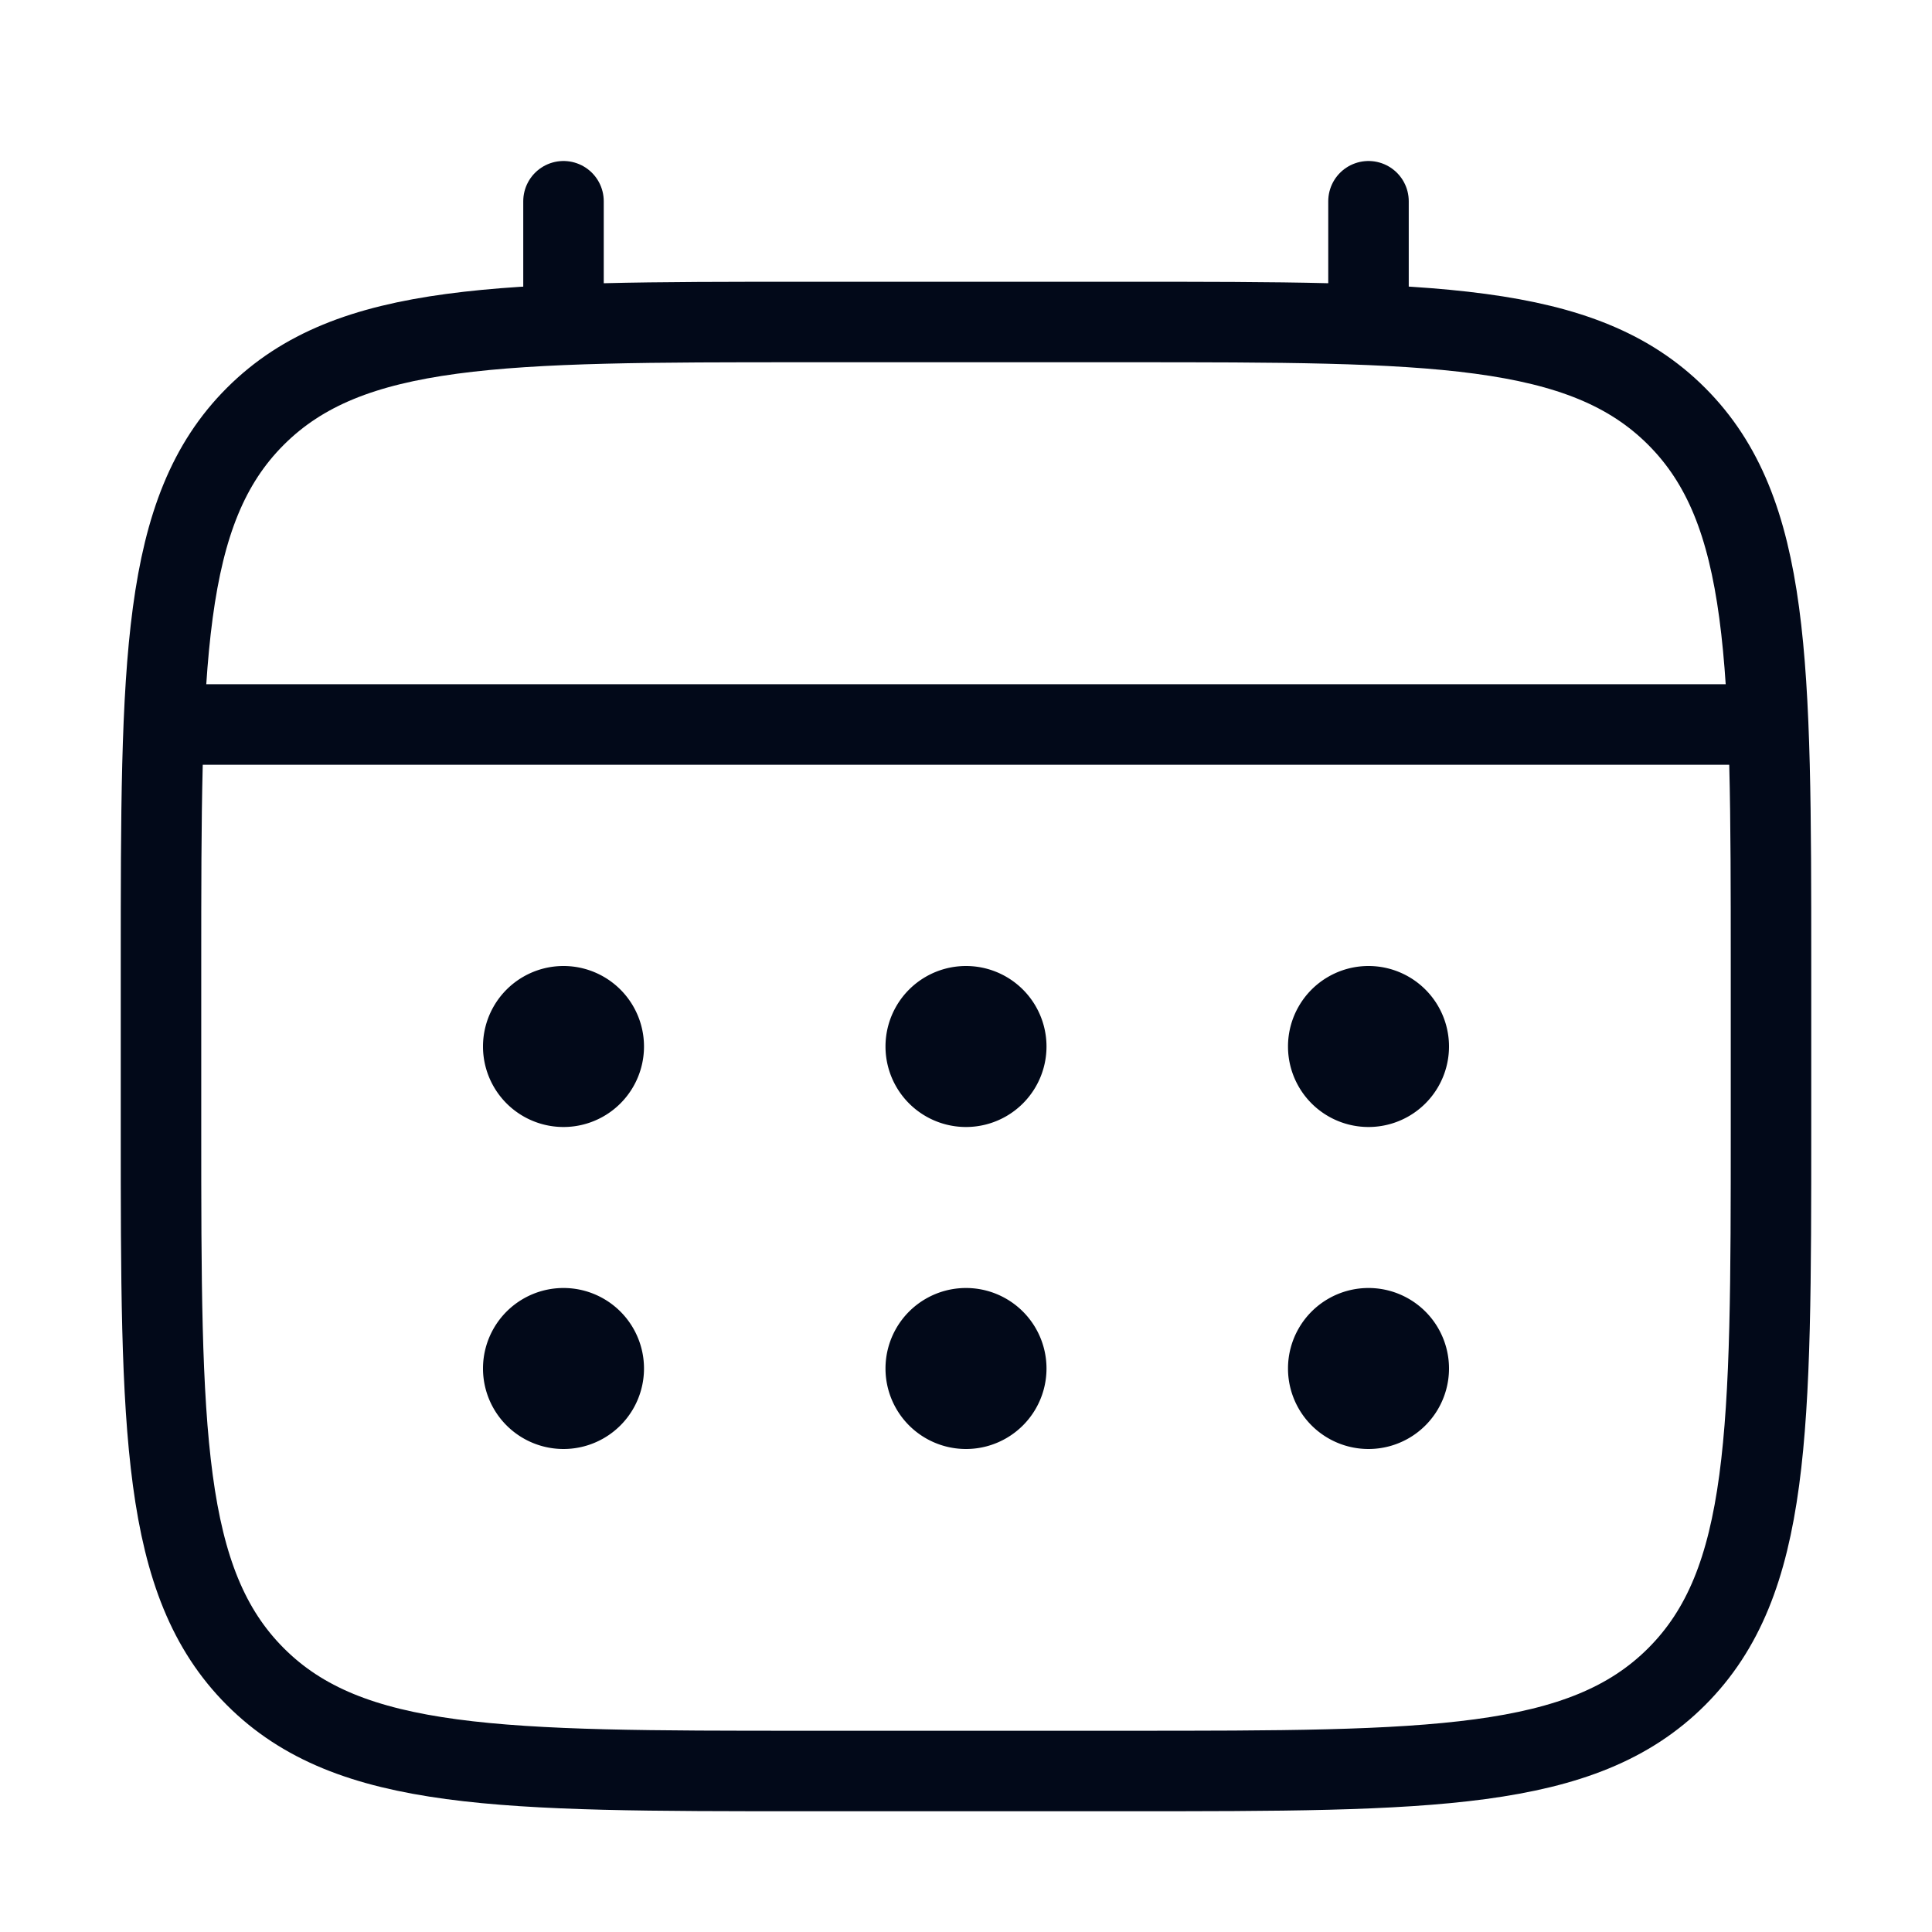 <svg width="60" height="60" fill="none" xmlns="http://www.w3.org/2000/svg"><path d="M5 30c0-9.427 0-14.143 2.93-17.07C10.86 10.002 15.573 10 25 10h10c9.428 0 14.142 0 17.07 2.93C54.998 15.86 55 20.573 55 30v5c0 9.428 0 14.142-2.93 17.07C49.14 54.998 44.428 55 35 55H25c-9.428 0-14.143 0-17.07-2.93C5.003 49.14 5 44.428 5 35v-5Z" stroke="#020919" stroke-width="2.5"/><path d="M17.5 10V6.25m25 3.75V6.25M6.25 22.5h47.5" stroke="#020919" stroke-width="2.5" stroke-linecap="round"/><path d="M45 42.5a2.5 2.5 0 1 1-5 0 2.5 2.5 0 0 1 5 0Zm0-10a2.5 2.5 0 1 1-5 0 2.5 2.5 0 0 1 5 0Zm-12.5 10a2.5 2.5 0 1 1-5 0 2.5 2.5 0 0 1 5 0Zm0-10a2.5 2.5 0 1 1-5 0 2.5 2.5 0 0 1 5 0ZM20 42.5a2.5 2.5 0 1 1-5 0 2.5 2.5 0 0 1 5 0Zm0-10a2.5 2.5 0 1 1-5 0 2.5 2.5 0 0 1 5 0Z" fill="#020919"/></svg>